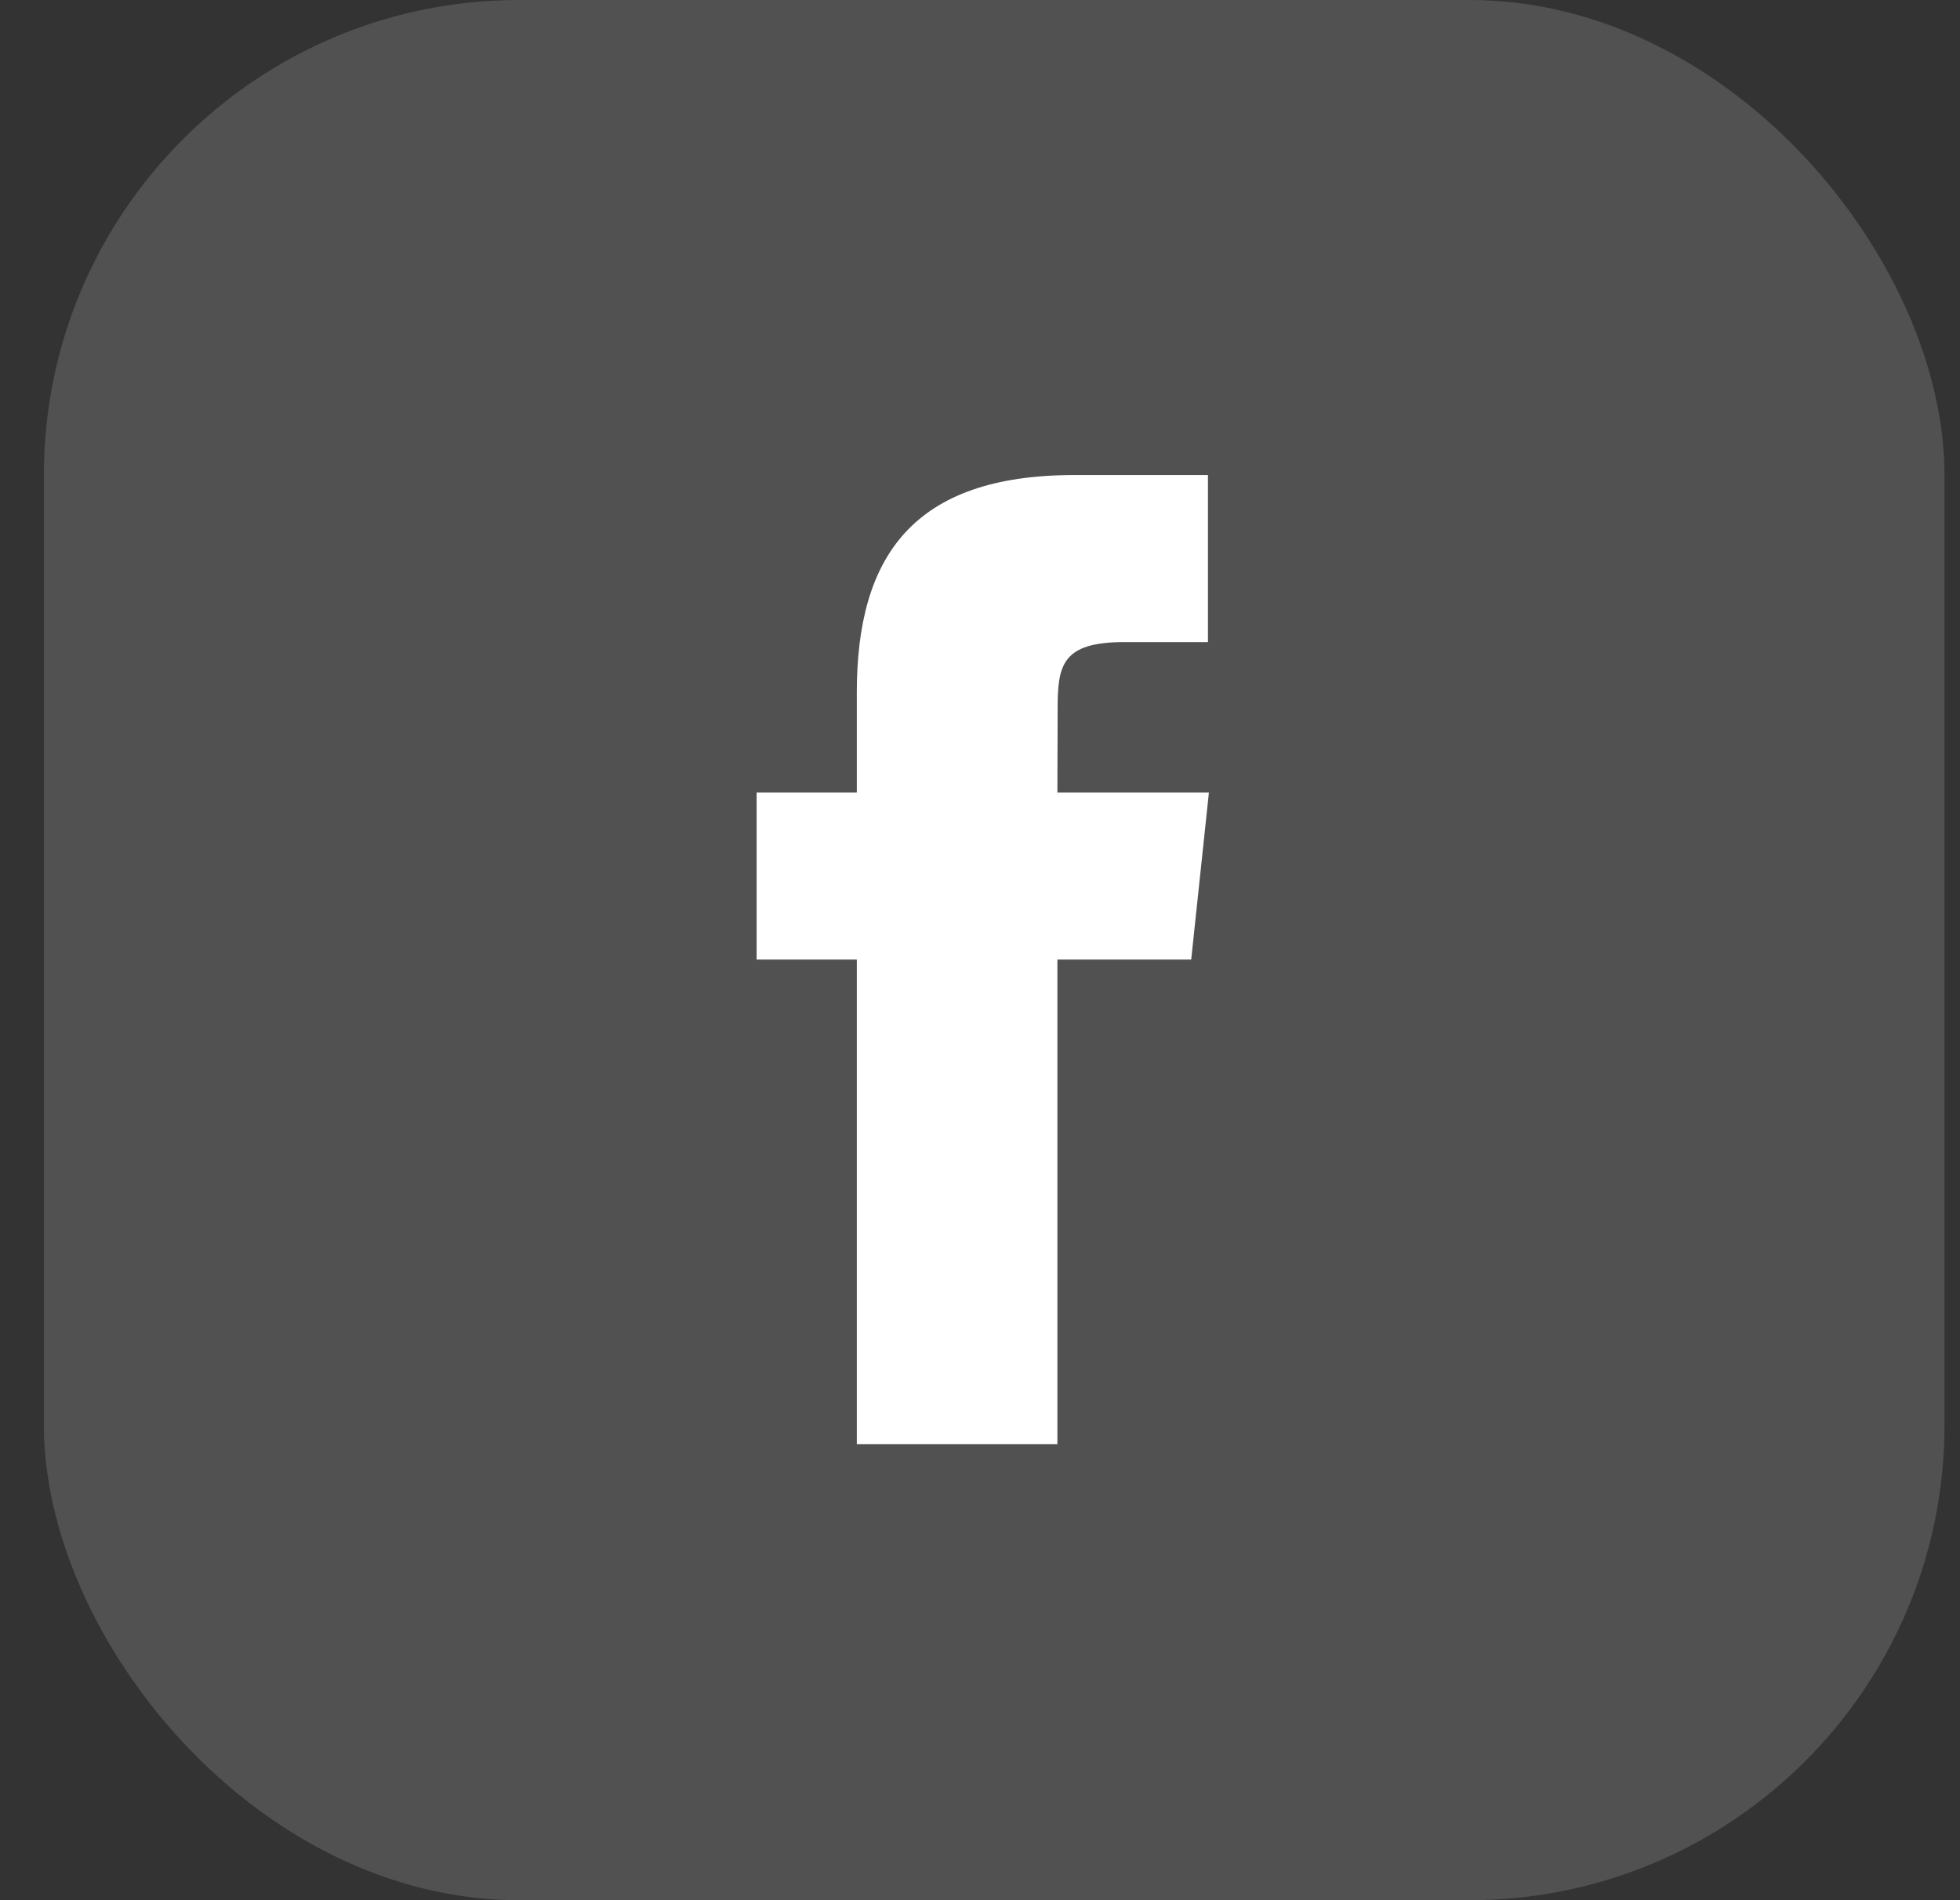 <svg width="33" height="32" viewBox="0 0 33 32" fill="none" xmlns="http://www.w3.org/2000/svg">
<rect x="0" y="0" width="33" height="32" fill="#333333" stroke="none"/>
<rect opacity="0.5" x="0.739" width="32" height="32" rx="8" fill="white" fill-opacity="0.3"/>
<path fill-rule="evenodd" clip-rule="evenodd" d="M17.803 24.32V16.159H20.056L20.354 13.347H17.803L17.807 11.939C17.807 11.206 17.876 10.813 18.93 10.813H20.338V8H18.085C15.379 8 14.426 9.364 14.426 11.659V13.347H12.739V16.159H14.426V24.32H17.803Z" fill="white"/>
</svg>
